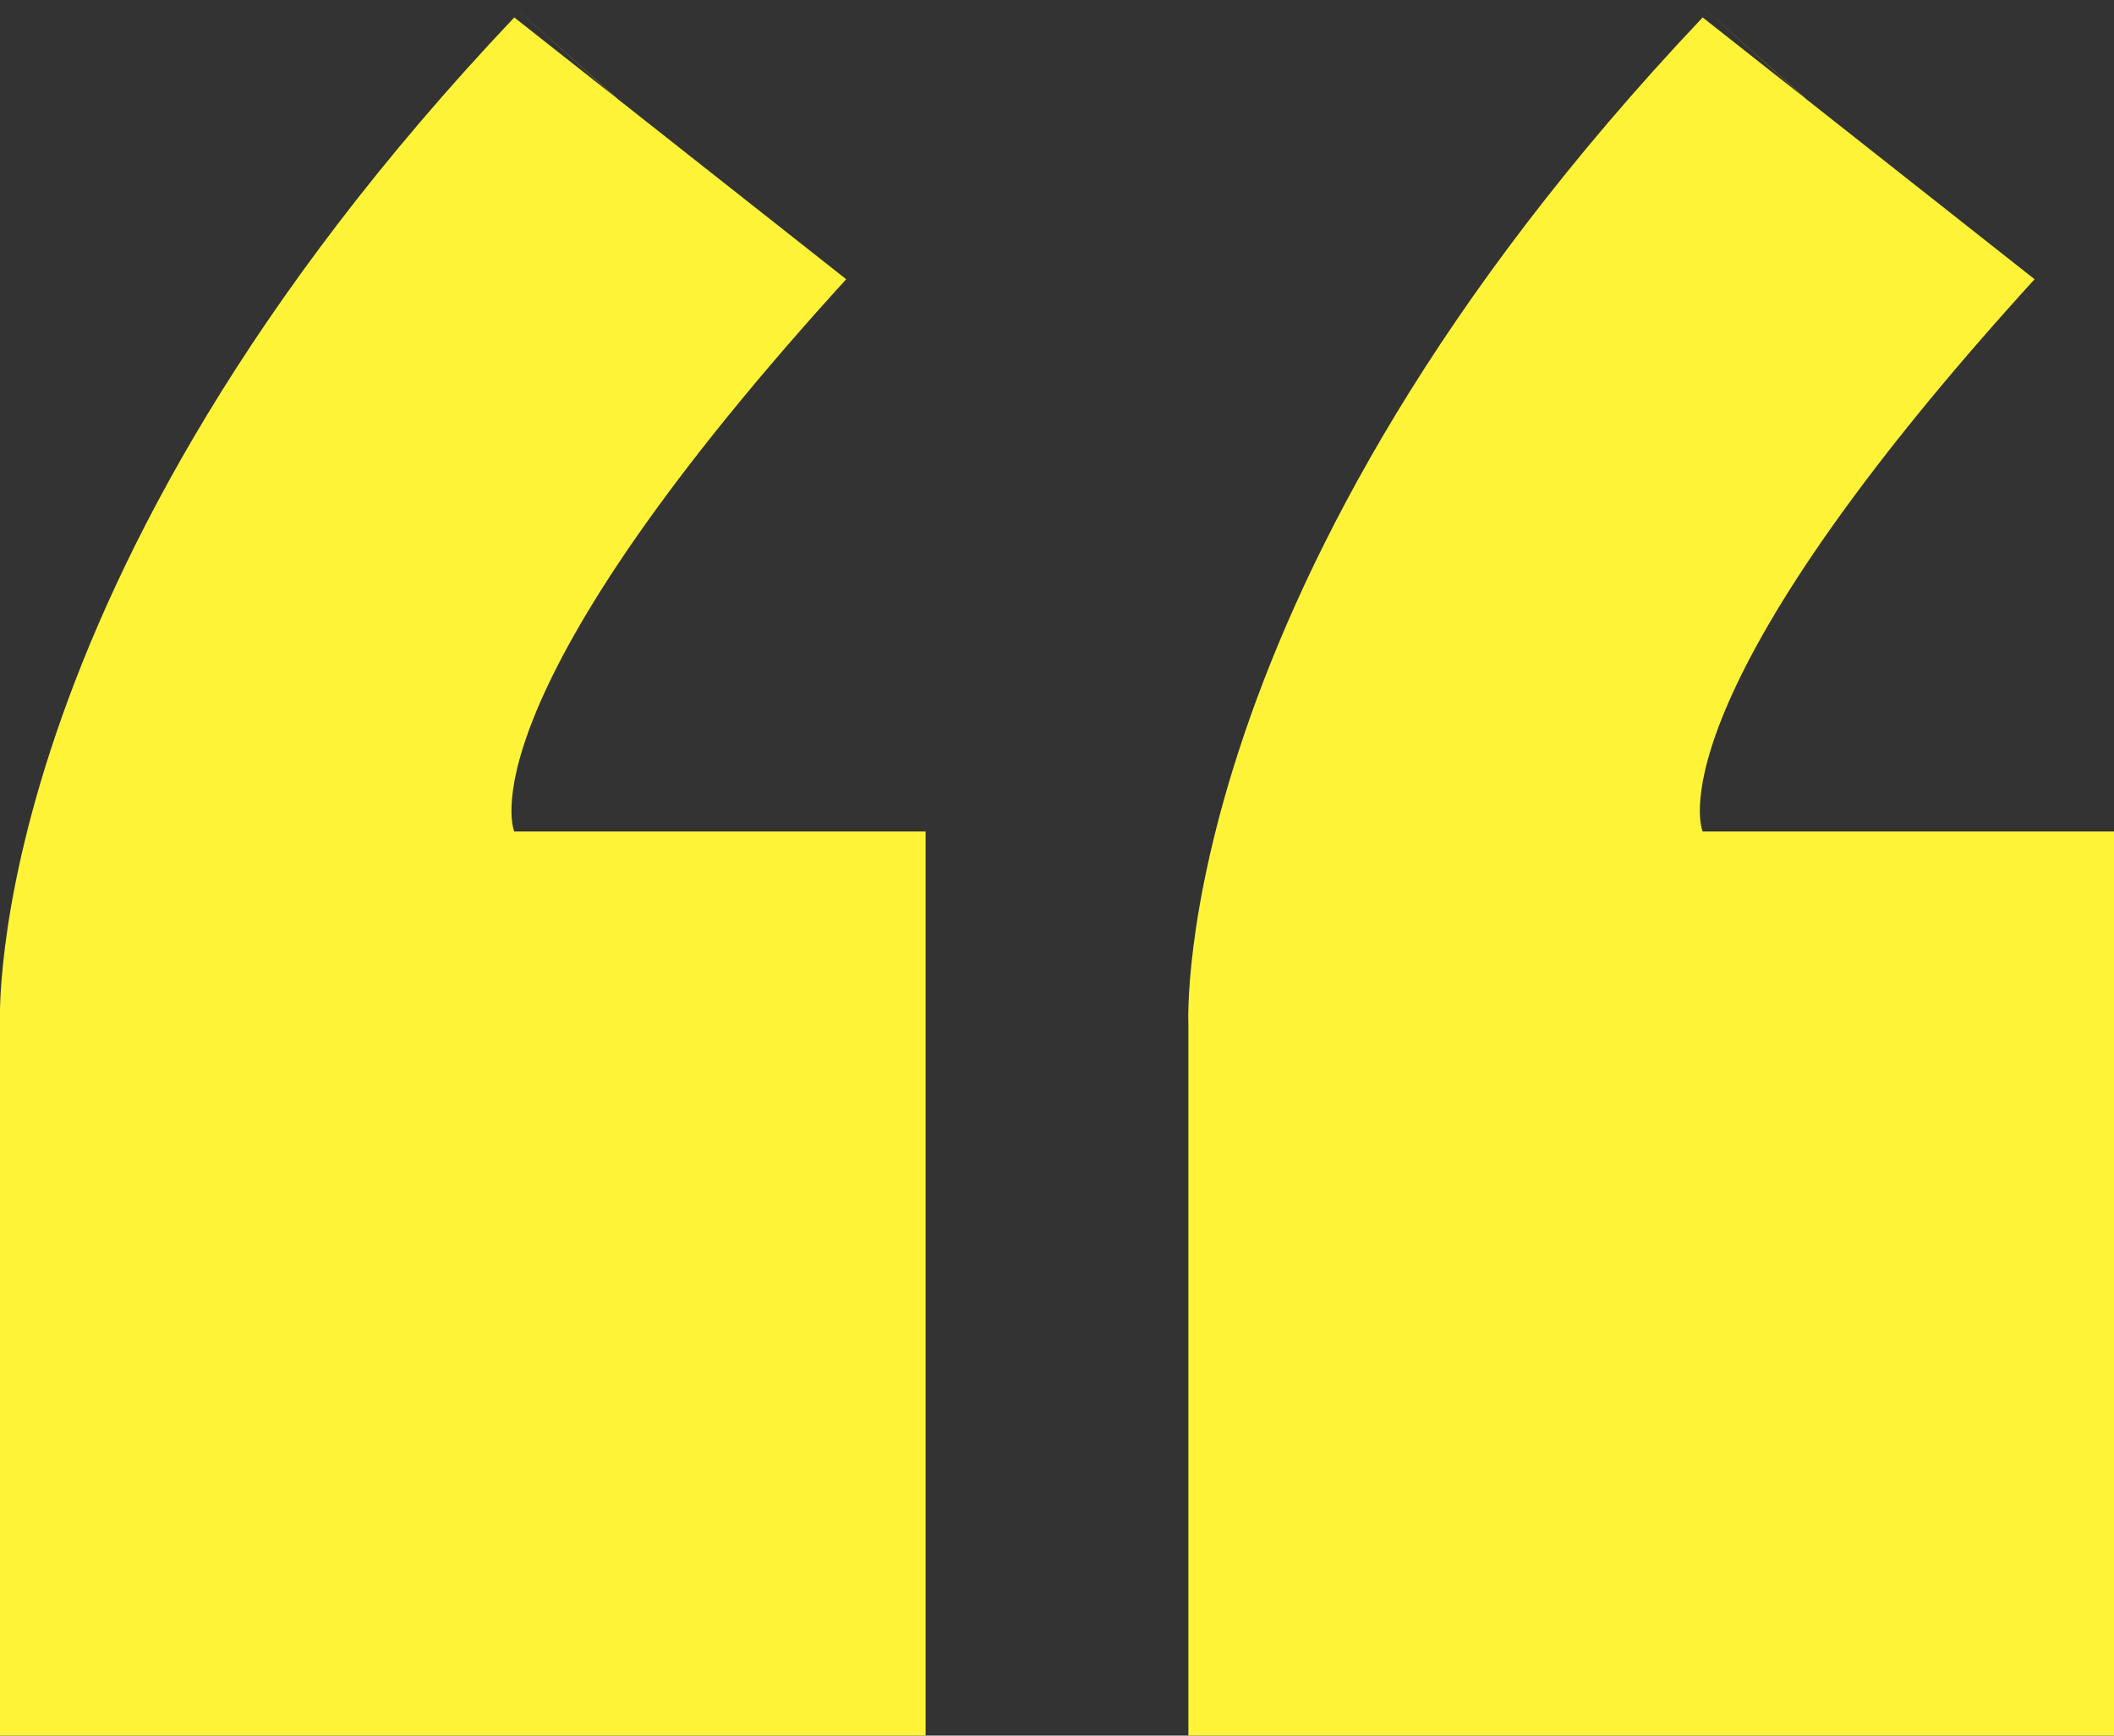 <svg xmlns="http://www.w3.org/2000/svg" width="83.072" height="68.203" viewBox="0 0 83.072 68.203">
  <rect x="0" y="0" width="83.072" height="68.203" fill="#333333" stroke="none"/>
  <defs>
    <style>
      .cls-1 {
        fill: #fff337;
      }
    </style>
  </defs>
  <g id="Quote" transform="translate(-3634.574 -2443.197)">
    <path id="Union_1" data-name="Union 1" class="cls-1" d="M0,68.2V40.252S-.837,22.911,20.209.685l3.968,3.13L19.9,0l4.376,3.893,8.976,7.08-.467.515.455.409-.457-.407C18.053,27.814,20.209,32.676,20.209,32.676H36.373V68.2Z" transform="translate(3681.273 2443.197)"/>
    <path id="Union_2" data-name="Union 2" class="cls-1" d="M0,68.2V40.252S-.837,22.911,20.209.685l3.968,3.13L19.9,0l4.376,3.893,8.976,7.08-.467.515.455.409-.457-.407C18.053,27.814,20.209,32.676,20.209,32.676H36.373V68.2Z" transform="translate(3634.574 2443.197)"/>
  </g>
</svg>
